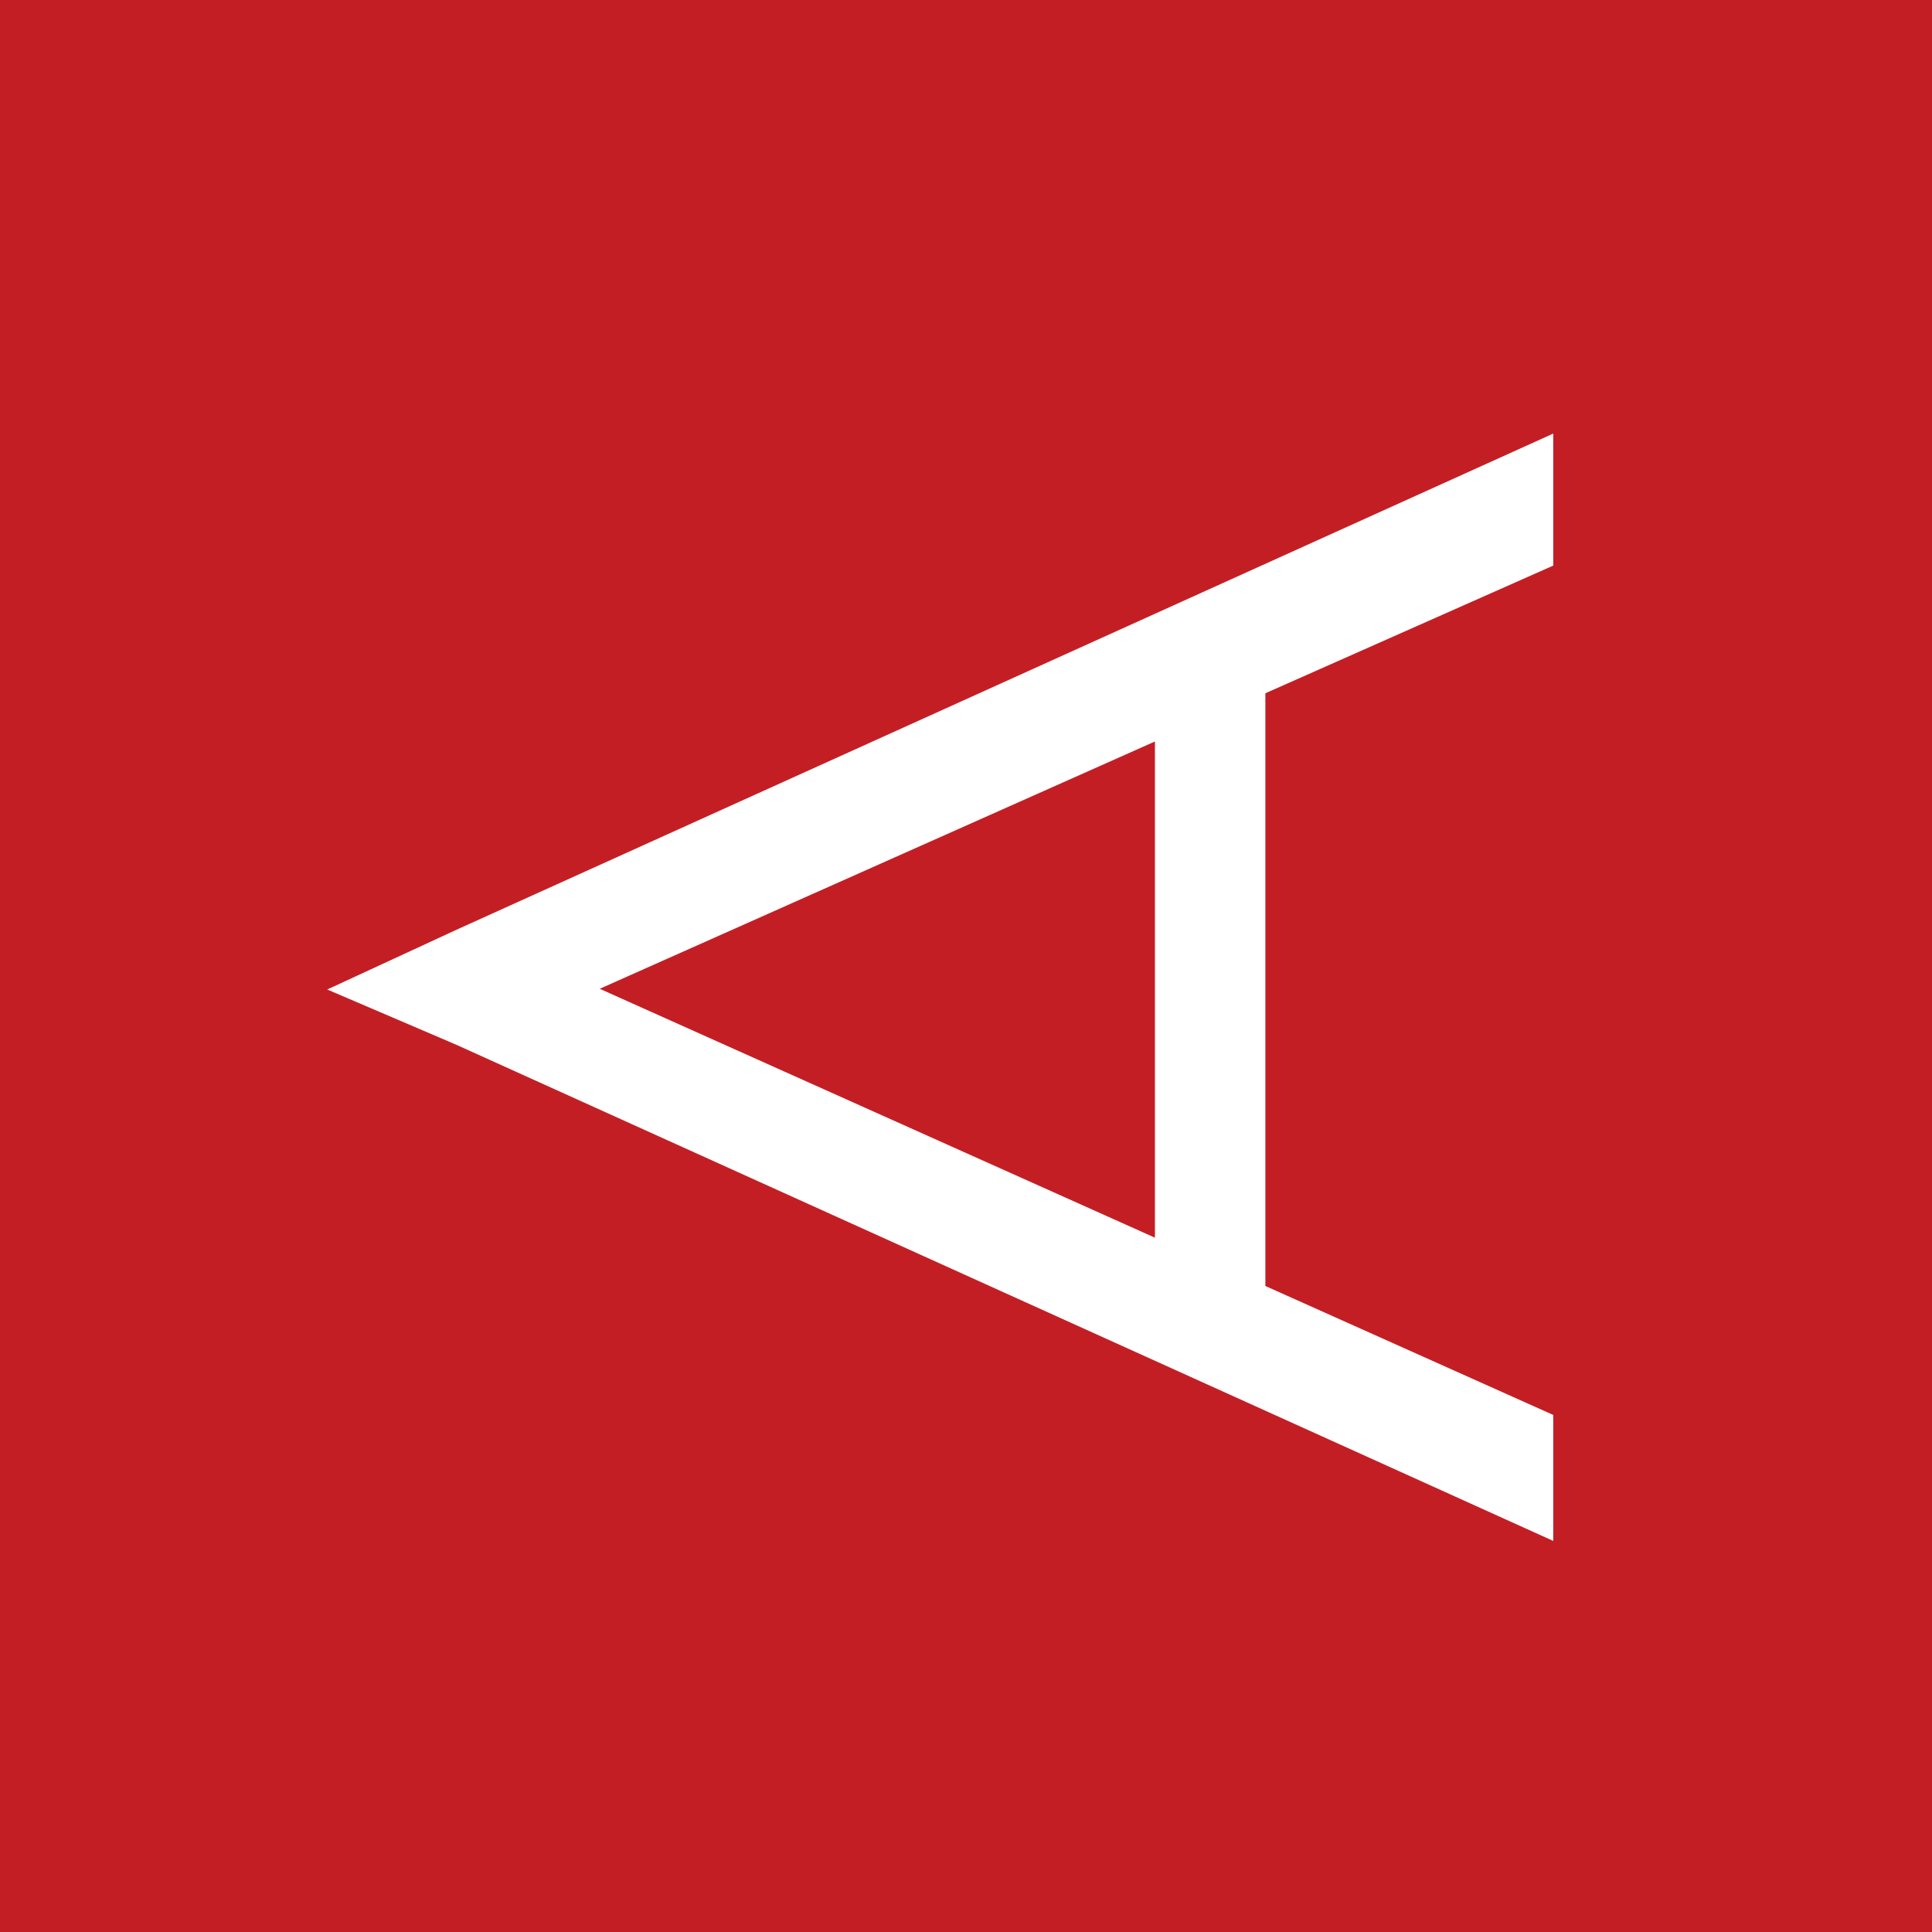 <svg xmlns="http://www.w3.org/2000/svg" role="img" viewBox="0 0 24 24" fill="#C41E25"><title>Aerospike</title><path d="M0 0v24h24V0zm19.295 5.386v1.64l-3.576 1.586v7.363l3.576 1.602v1.565L5.672 12.98l-1.607-.688 1.607-.743zm-4.948 3.825L7.45 12.283l6.897 3.092Z" /></svg>